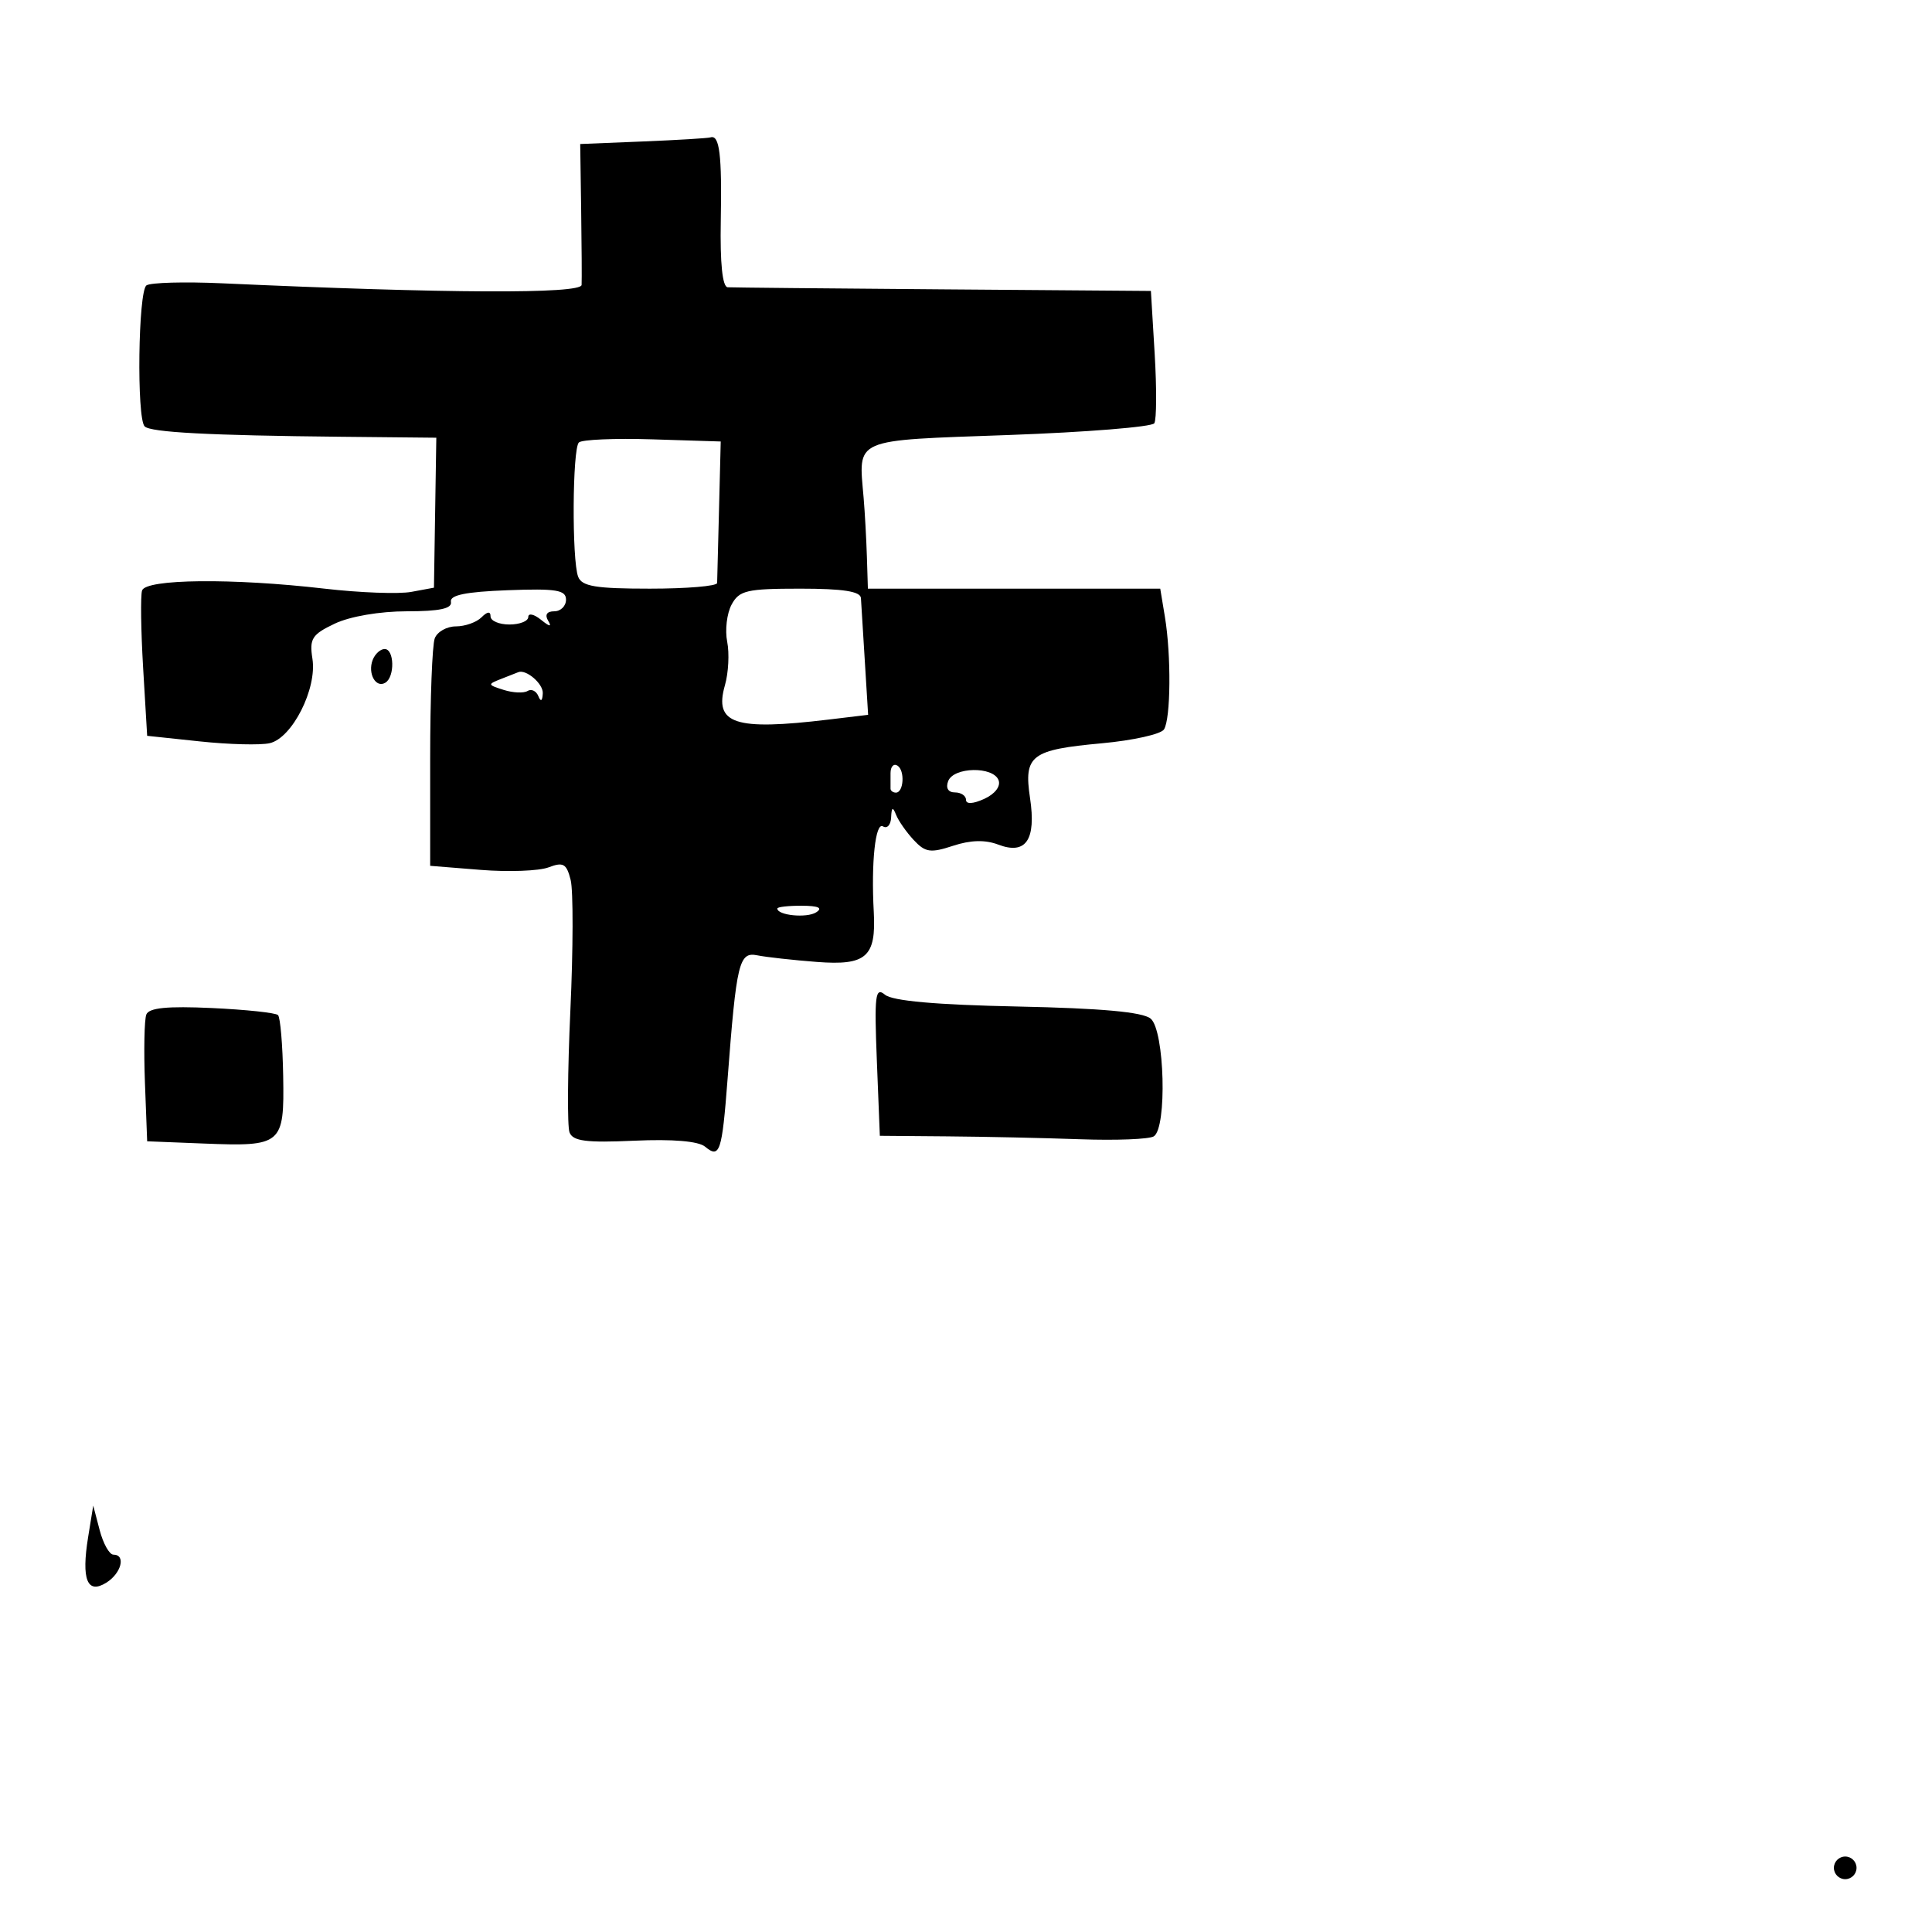 <svg xmlns="http://www.w3.org/2000/svg" width="256" height="256" viewBox="0 0 256 256" version="1.1">
	<path d="M 85.191 18.745 L 76.881 19.083 77.007 27.791 C 77.076 32.581, 77.102 37.064, 77.066 37.753 C 77.002 38.969, 59.109 38.889, 29.455 37.540 C 24.480 37.314, 19.959 37.437, 19.408 37.814 C 18.309 38.567, 18.092 55.424, 19.168 56.501 C 19.955 57.288, 27.719 57.698, 45.157 57.873 L 57.814 58 57.657 67.936 L 57.501 77.871 54.500 78.427 C 52.850 78.733, 47.675 78.540, 43 77.999 C 30.802 76.587, 19.306 76.706, 18.823 78.250 C 18.608 78.938, 18.672 83.550, 18.966 88.500 L 19.500 97.500 26.500 98.242 C 30.350 98.651, 34.507 98.756, 35.738 98.476 C 38.713 97.801, 42.024 91.260, 41.399 87.294 C 40.979 84.630, 41.336 84.068, 44.362 82.633 C 46.376 81.677, 50.331 81, 53.901 81 C 58.247 81, 59.928 80.641, 59.750 79.750 C 59.571 78.855, 61.703 78.417, 67.250 78.208 C 73.692 77.965, 75 78.176, 75 79.458 C 75 80.306, 74.298 81, 73.441 81 C 72.460 81, 72.160 81.463, 72.633 82.250 C 73.143 83.099, 72.842 83.060, 71.692 82.128 C 70.761 81.373, 70 81.204, 70 81.753 C 70 82.301, 68.875 82.750, 67.500 82.750 C 66.125 82.750, 65 82.266, 65 81.675 C 65 80.978, 64.578 81.022, 63.800 81.800 C 63.140 82.460, 61.613 83, 60.407 83 C 59.201 83, 57.941 83.712, 57.607 84.582 C 57.273 85.452, 57 92.590, 57 100.445 L 57 114.726 63.696 115.264 C 67.379 115.559, 71.424 115.409, 72.685 114.930 C 74.640 114.187, 75.070 114.433, 75.616 116.604 C 75.967 118.005, 75.950 125.772, 75.578 133.866 C 75.207 141.960, 75.156 149.242, 75.465 150.048 C 75.911 151.211, 77.682 151.438, 84.033 151.150 C 89.132 150.918, 92.543 151.206, 93.430 151.942 C 95.371 153.553, 95.669 152.656, 96.406 143 C 97.589 127.489, 97.924 126.098, 100.352 126.587 C 101.533 126.825, 105.083 127.219, 108.241 127.462 C 114.778 127.965, 116.106 126.800, 115.780 120.850 C 115.418 114.244, 115.995 108.879, 117 109.500 C 117.550 109.840, 118.036 109.304, 118.079 108.309 C 118.138 106.952, 118.301 106.863, 118.730 107.954 C 119.045 108.754, 120.099 110.263, 121.072 111.308 C 122.606 112.954, 123.300 113.056, 126.277 112.074 C 128.604 111.306, 130.540 111.255, 132.278 111.916 C 135.937 113.307, 137.316 111.288, 136.486 105.755 C 135.636 100.086, 136.602 99.348, 146 98.489 C 150.125 98.112, 153.831 97.285, 154.235 96.652 C 155.132 95.244, 155.202 86.855, 154.358 81.750 L 153.738 78 134.369 78 L 115 78 114.867 73.750 C 114.793 71.412, 114.601 67.925, 114.438 66 C 113.761 57.960, 112.760 58.395, 133.682 57.640 C 143.979 57.268, 152.651 56.567, 152.952 56.084 C 153.254 55.600, 153.275 51.457, 153 46.878 L 152.500 38.552 125 38.341 C 109.875 38.225, 97.015 38.101, 96.423 38.065 C 95.727 38.023, 95.403 34.902, 95.507 29.250 C 95.669 20.476, 95.341 17.824, 94.143 18.204 C 93.789 18.315, 89.761 18.559, 85.191 18.745 M 76.702 58.632 C 75.843 59.491, 75.764 74.222, 76.607 76.418 C 77.098 77.697, 78.920 78, 86.107 78 C 90.998 78, 95.011 77.662, 95.024 77.250 C 95.037 76.838, 95.149 72.450, 95.274 67.500 L 95.500 58.500 86.452 58.215 C 81.475 58.058, 77.087 58.246, 76.702 58.632 M 96.935 80.122 C 96.310 81.289, 96.050 83.498, 96.356 85.030 C 96.662 86.562, 96.527 89.162, 96.055 90.807 C 94.586 95.931, 97.339 96.843, 109.765 95.350 L 115.031 94.718 114.594 87.609 C 114.353 83.699, 114.121 79.938, 114.078 79.250 C 114.023 78.361, 111.699 78, 106.035 78 C 98.941 78, 97.946 78.232, 96.935 80.122 M 49.380 87.452 C 48.691 89.249, 49.808 91.237, 51.069 90.457 C 52.336 89.674, 52.253 86, 50.969 86 C 50.401 86, 49.686 86.653, 49.380 87.452 M 66.500 89.922 C 64.562 90.680, 64.569 90.726, 66.741 91.417 C 67.974 91.808, 69.398 91.872, 69.906 91.558 C 70.414 91.244, 71.057 91.553, 71.336 92.244 C 71.658 93.044, 71.871 92.904, 71.921 91.857 C 71.982 90.591, 69.702 88.638, 68.668 89.070 C 68.576 89.109, 67.600 89.492, 66.500 89.922 M 118 102.441 C 118 103.298, 118 104.225, 118 104.500 C 118 104.775, 118.309 105.012, 118.687 105.027 C 119.750 105.070, 119.937 102.079, 118.911 101.445 C 118.410 101.135, 118 101.584, 118 102.441 M 125.638 103.500 C 125.288 104.414, 125.637 105, 126.531 105 C 127.339 105, 128 105.440, 128 105.979 C 128 106.582, 128.927 106.535, 130.421 105.854 C 131.845 105.205, 132.624 104.185, 132.314 103.376 C 131.601 101.518, 126.362 101.615, 125.638 103.500 M 103 120.383 C 103 121.293, 106.898 121.679, 108.139 120.893 C 109.064 120.307, 108.460 120.026, 106.250 120.015 C 104.463 120.007, 103 120.173, 103 120.383 M 116.187 140.541 L 116.583 150.500 125.542 150.574 C 130.469 150.614, 138.383 150.787, 143.130 150.957 C 147.876 151.127, 152.264 150.955, 152.880 150.574 C 154.663 149.472, 154.322 136.512, 152.469 134.974 C 151.411 134.097, 145.955 133.600, 134.842 133.369 C 124.049 133.145, 118.260 132.631, 117.269 131.808 C 115.978 130.737, 115.841 131.840, 116.187 140.541 M 19.387 134.433 C 19.125 135.117, 19.043 139.175, 19.205 143.452 L 19.500 151.227 26.982 151.524 C 37.379 151.938, 37.679 151.685, 37.523 142.588 C 37.452 138.448, 37.144 134.811, 36.838 134.505 C 36.533 134.200, 32.589 133.779, 28.074 133.570 C 22.159 133.296, 19.731 133.537, 19.387 134.433 M 11.678 203.671 C 10.764 209.308, 11.556 211.294, 14.089 209.712 C 16.084 208.466, 16.709 206, 15.029 206 C 14.494 206, 13.674 204.537, 13.206 202.750 L 12.354 199.500 11.678 203.671 M 243 247.500 C 243 248.325, 243.675 249, 244.500 249 C 245.325 249, 246 248.325, 246 247.500 C 246 246.675, 245.325 246, 244.500 246 C 243.675 246, 243 246.675, 243 247.500" stroke="none" fill="black" fill-rule="evenodd"/>
</svg>